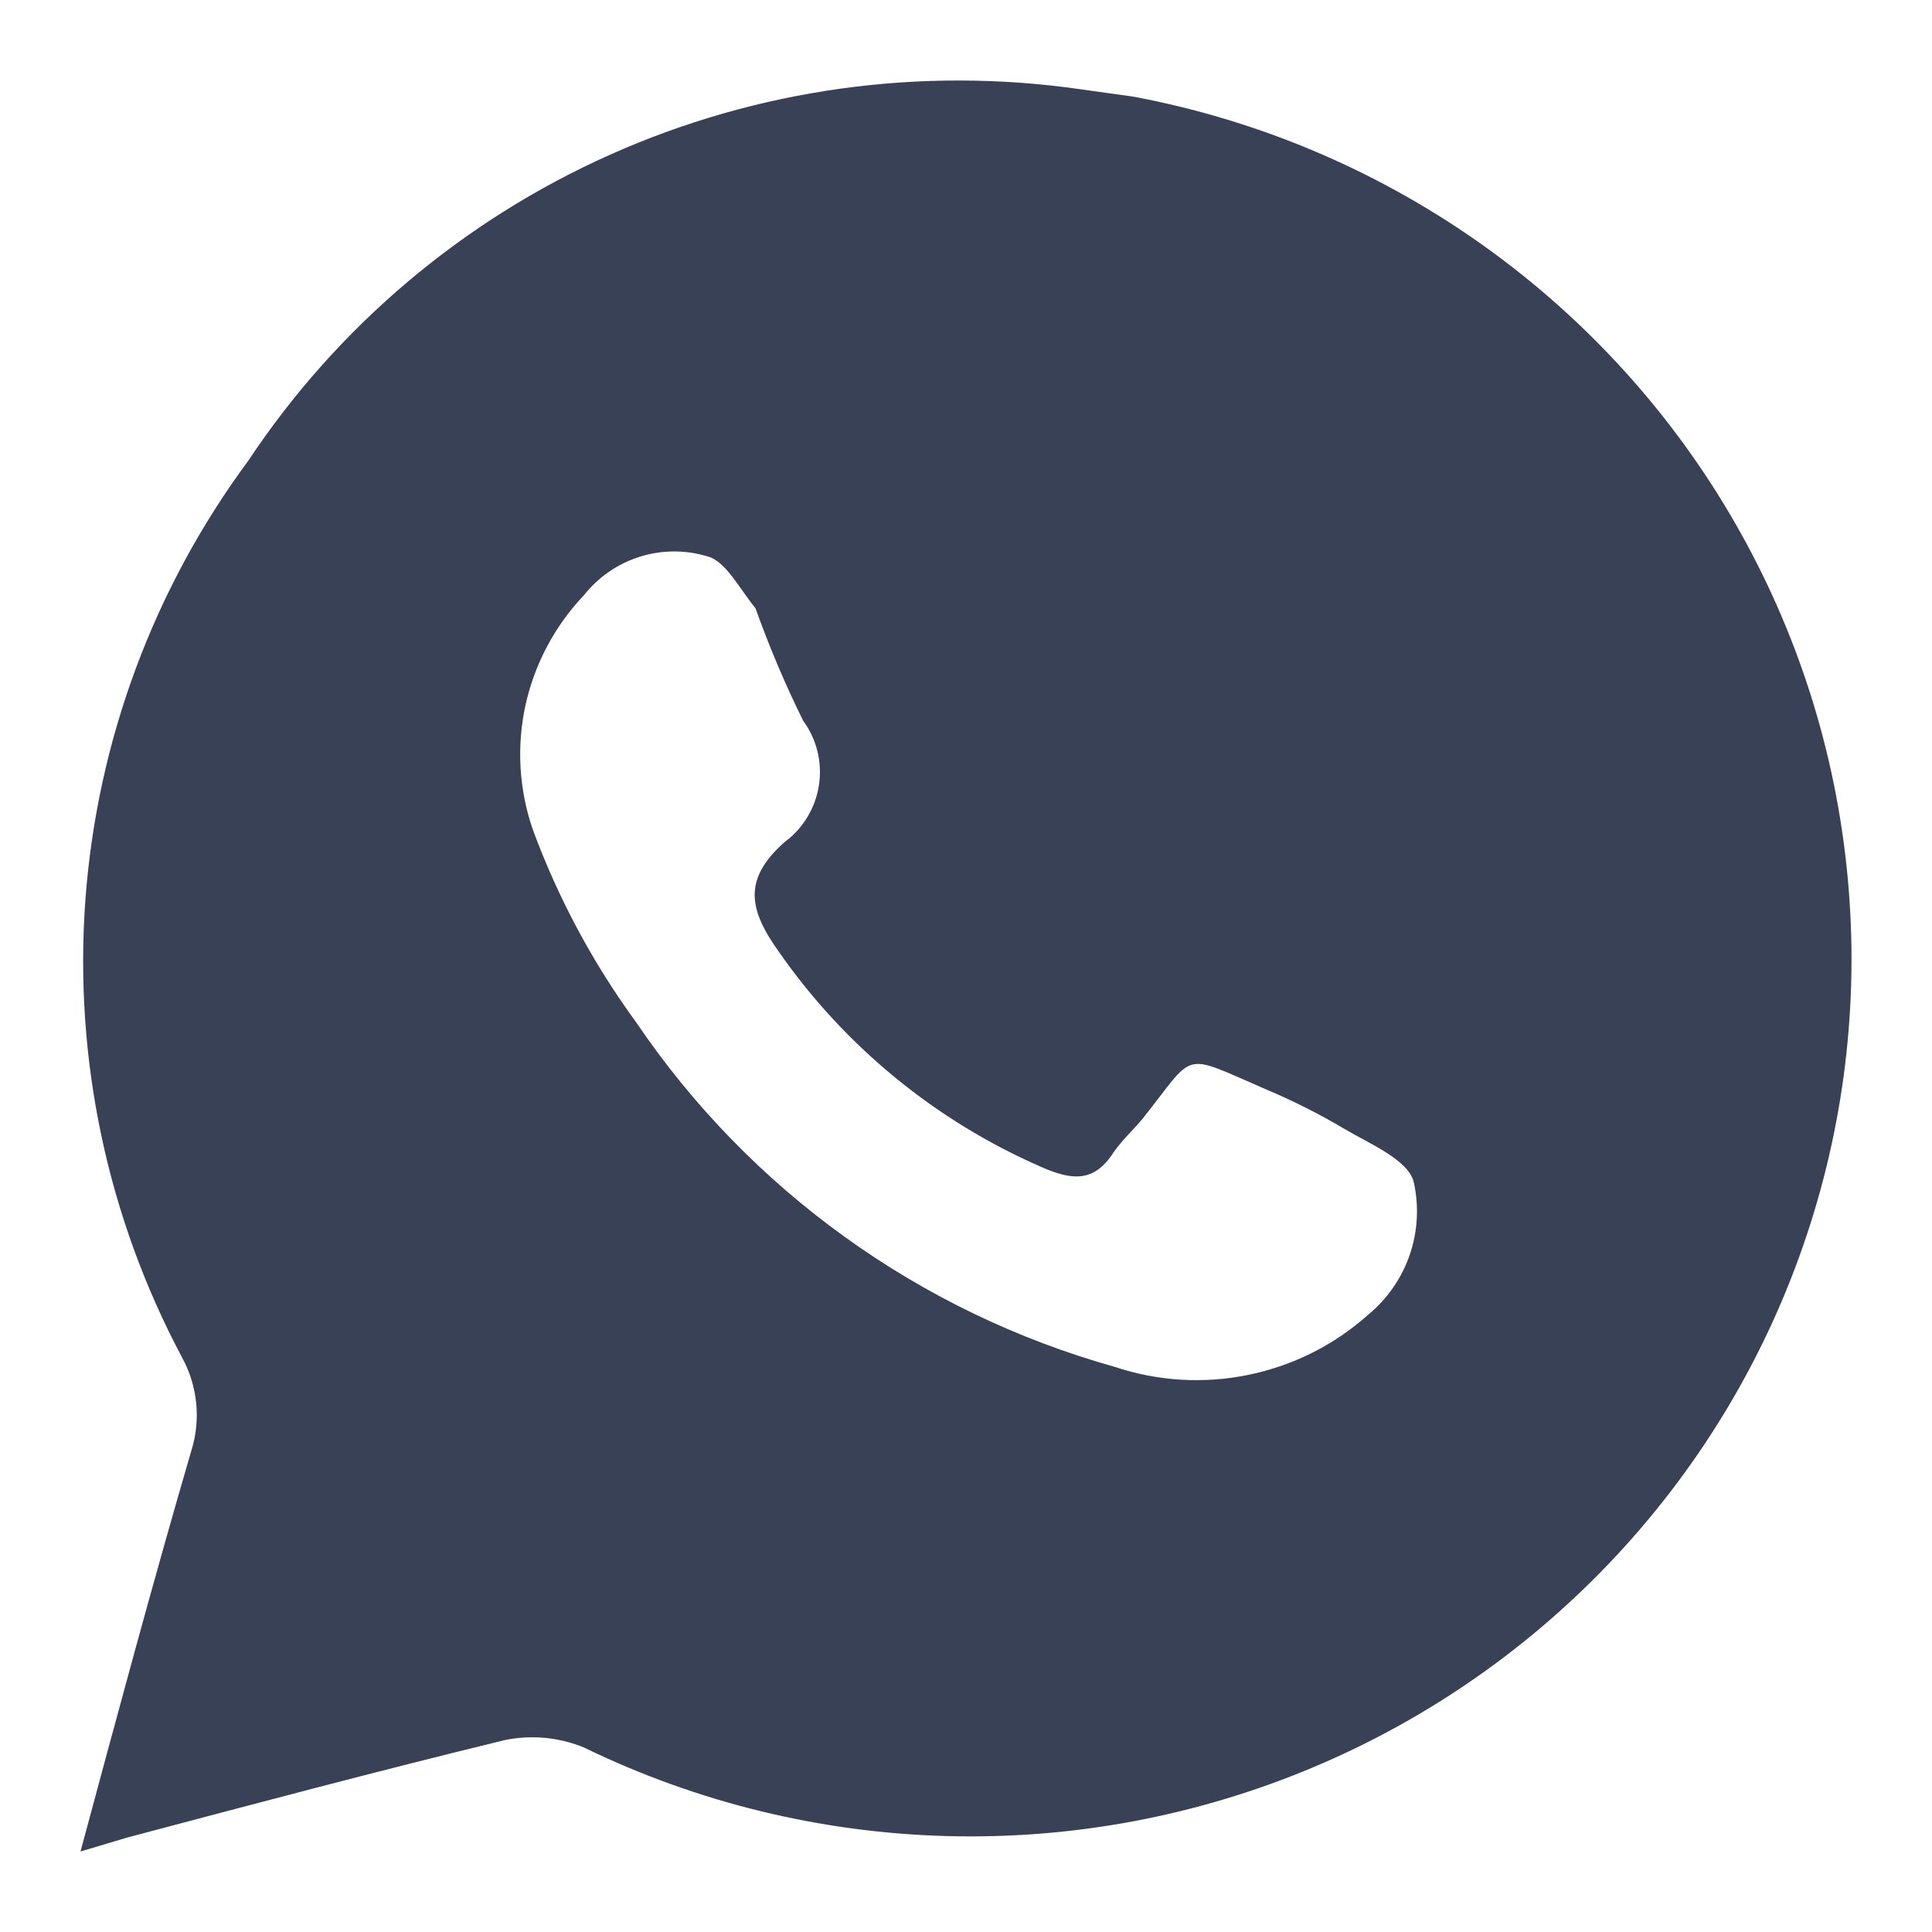 <svg width="24" height="24" viewBox="0 0 24 24" fill="none" xmlns="http://www.w3.org/2000/svg">
<path d="M14.076 1.2L13.416 1.108C11.432 0.823 9.407 1.105 7.578 1.922C5.749 2.739 4.191 4.057 3.085 5.722C1.908 7.313 1.207 9.204 1.061 11.175C0.916 13.146 1.332 15.118 2.262 16.864C2.358 17.039 2.417 17.231 2.437 17.429C2.457 17.627 2.437 17.827 2.378 18.017C1.903 19.643 1.463 21.281 1 23L1.579 22.827C3.143 22.412 4.706 21.997 6.27 21.616C6.6 21.548 6.943 21.58 7.254 21.708C8.657 22.39 10.19 22.765 11.751 22.808C13.311 22.852 14.863 22.562 16.301 21.959C17.74 21.356 19.032 20.453 20.092 19.311C21.152 18.17 21.954 16.816 22.445 15.34C22.936 13.865 23.104 12.302 22.938 10.756C22.773 9.21 22.277 7.717 21.484 6.378C20.692 5.039 19.62 3.884 18.343 2.991C17.065 2.098 15.61 1.487 14.076 1.2ZM16.995 16.333C16.574 16.709 16.061 16.966 15.507 17.079C14.954 17.193 14.38 17.158 13.845 16.979C11.418 16.298 9.313 14.781 7.903 12.7C7.365 11.964 6.932 11.156 6.617 10.301C6.447 9.805 6.416 9.271 6.528 8.759C6.641 8.247 6.892 7.775 7.254 7.394C7.431 7.17 7.671 7.004 7.944 6.917C8.216 6.831 8.509 6.828 8.783 6.91C9.015 6.967 9.177 7.302 9.385 7.556C9.555 8.032 9.752 8.498 9.976 8.951C10.146 9.183 10.217 9.471 10.173 9.754C10.13 10.037 9.976 10.292 9.745 10.462C9.223 10.924 9.304 11.304 9.675 11.823C10.494 12.999 11.625 13.926 12.941 14.499C13.312 14.661 13.59 14.695 13.833 14.315C13.937 14.165 14.076 14.038 14.192 13.899C14.864 13.057 14.655 13.069 15.721 13.53C16.061 13.673 16.389 13.838 16.705 14.026C17.018 14.211 17.493 14.407 17.562 14.684C17.629 14.984 17.612 15.297 17.512 15.588C17.412 15.879 17.233 16.137 16.995 16.333Z" fill="#394157"/>
</svg>
